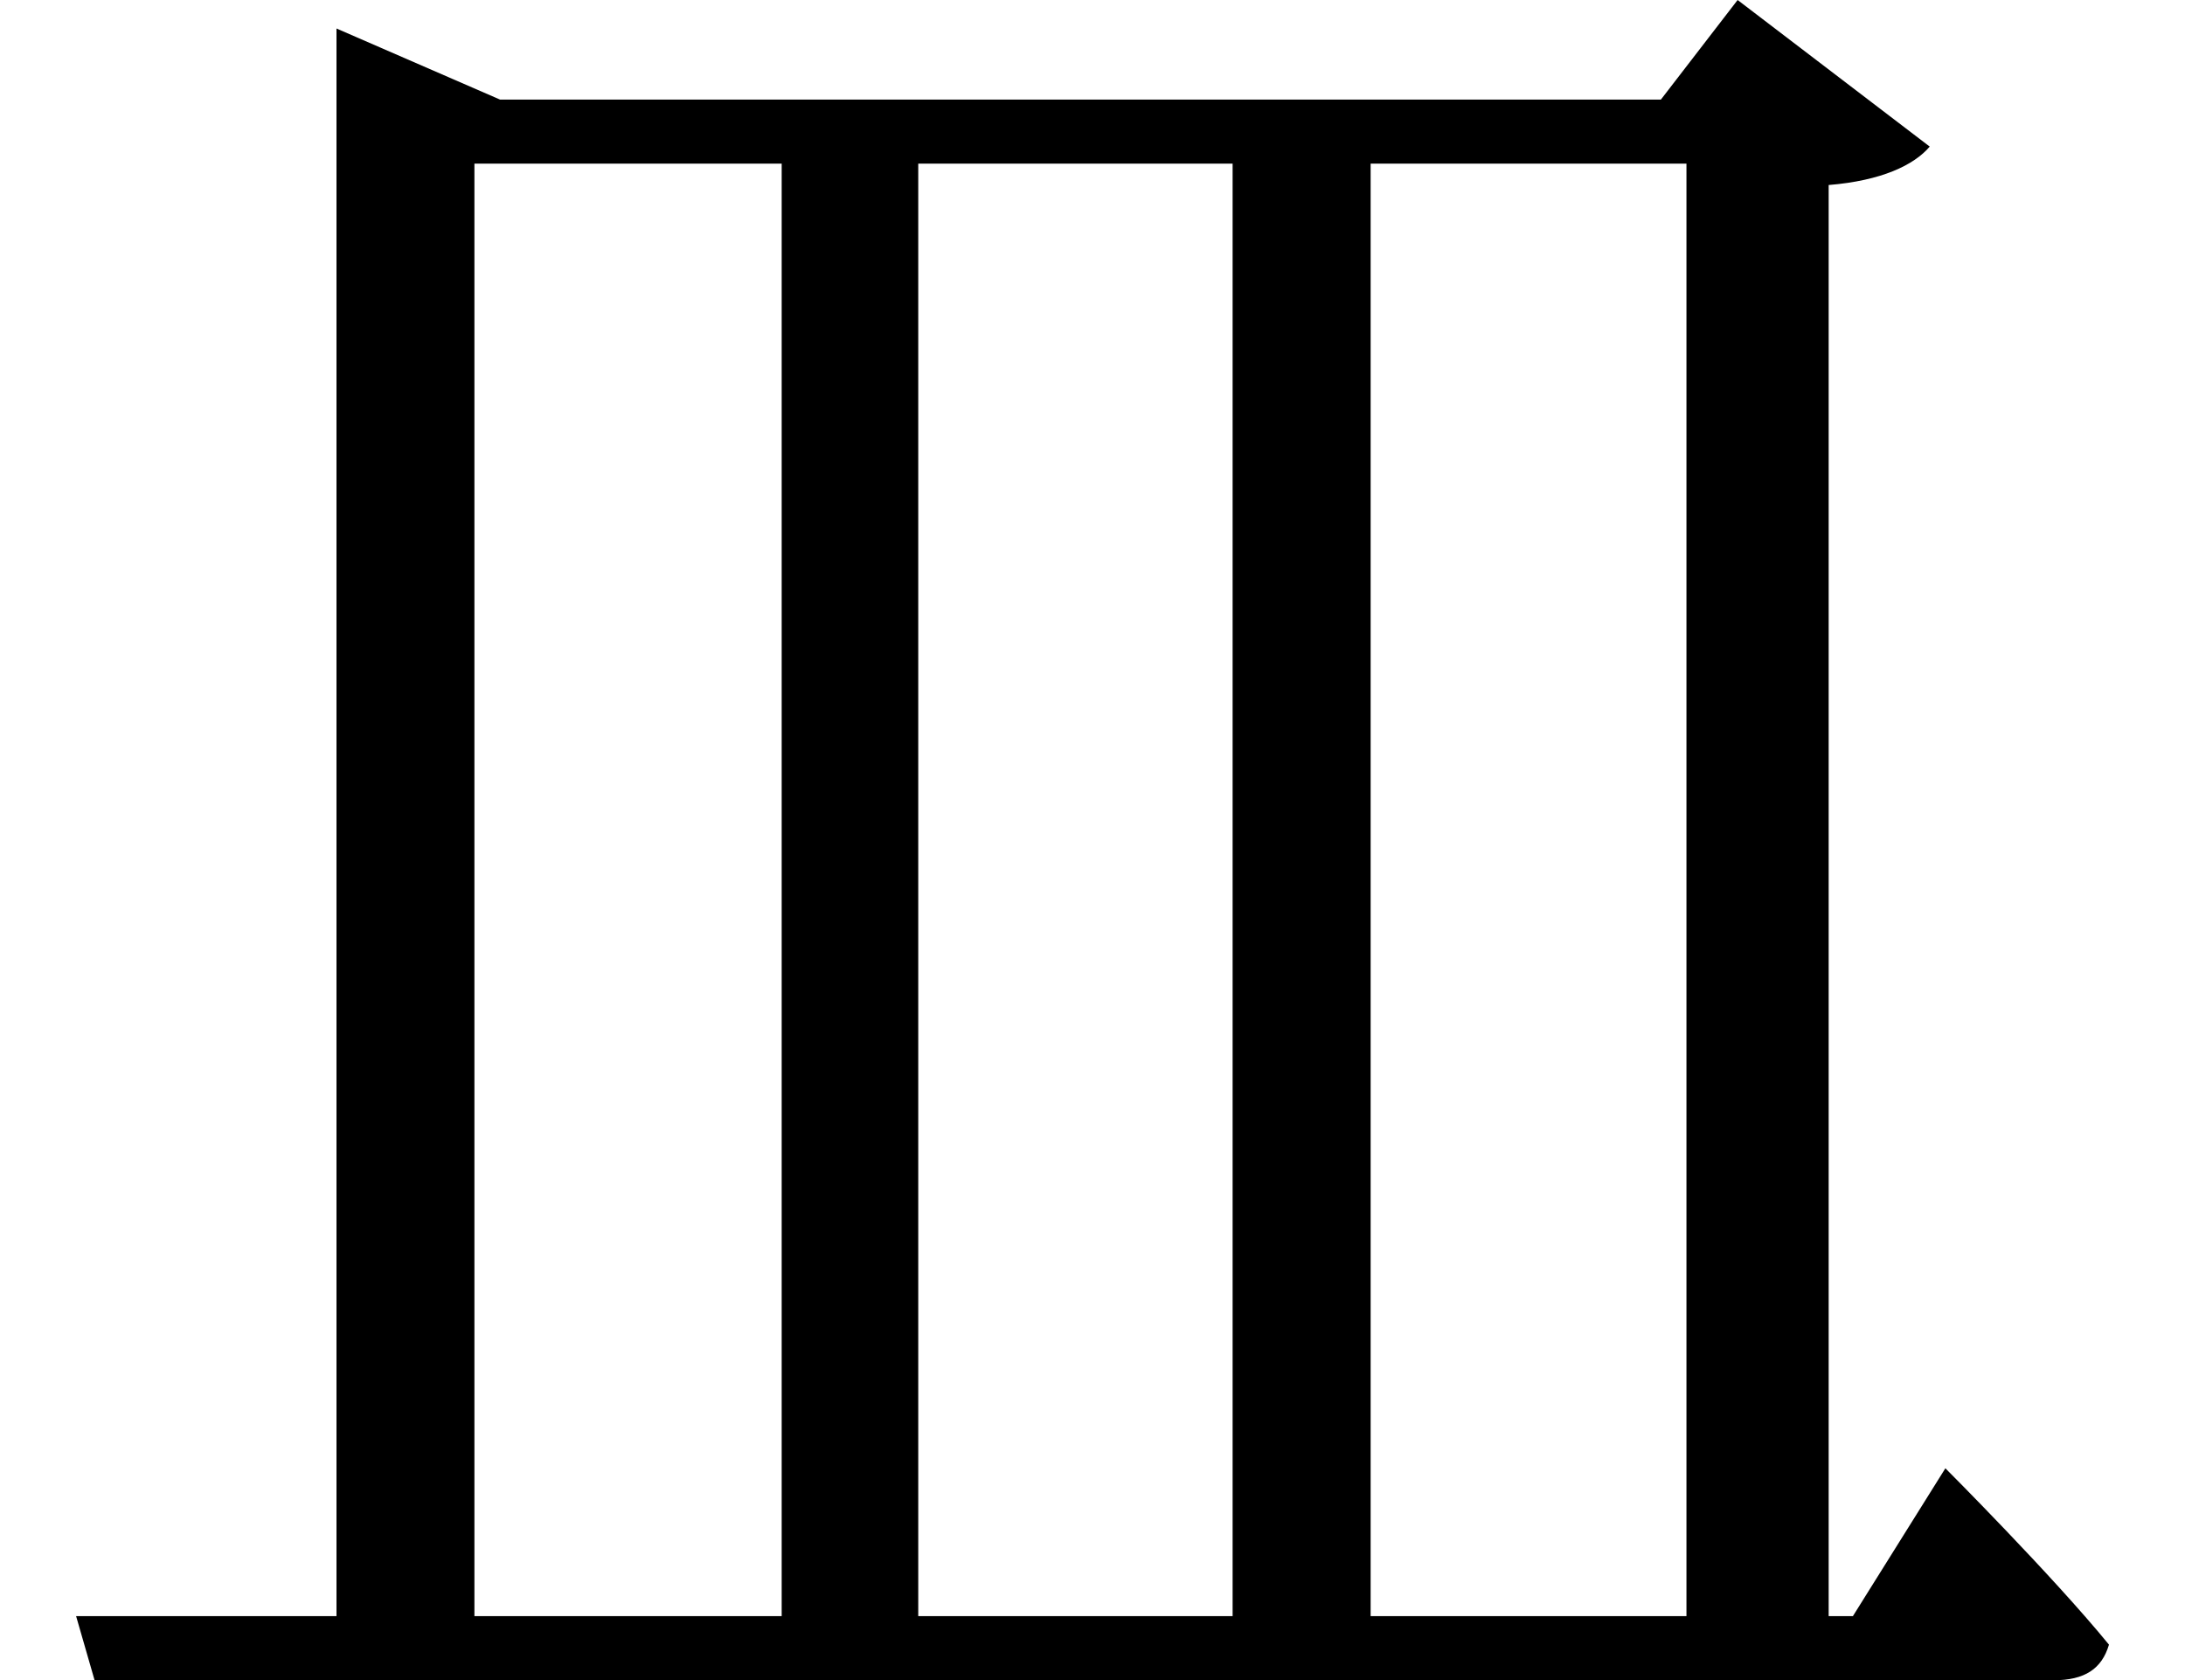 <svg height="18.453" viewBox="0 0 24 18.453" width="24" xmlns="http://www.w3.org/2000/svg">
<path d="M8.609,16.391 L8.609,0.438 L5.234,0.438 L5.234,16.391 Z M10.109,16.391 L13.562,16.391 L13.562,0.438 L10.109,0.438 Z M0.859,0.438 L1.062,-0.266 L22.578,-0.266 C22.922,-0.266 23.109,-0.141 23.188,0.125 C22.562,0.891 21.391,2.062 21.391,2.062 L20.375,0.438 L20.109,0.438 L20.109,16.156 C20.688,16.203 21.047,16.375 21.219,16.578 L19.109,18.188 L18.266,17.094 L5.516,17.094 L3.719,17.875 L3.719,0.438 Z M15.078,16.391 L18.547,16.391 L18.547,0.438 L15.078,0.438 Z" transform="translate(-0.023, 18.188) scale(1, -1)"/>
</svg>